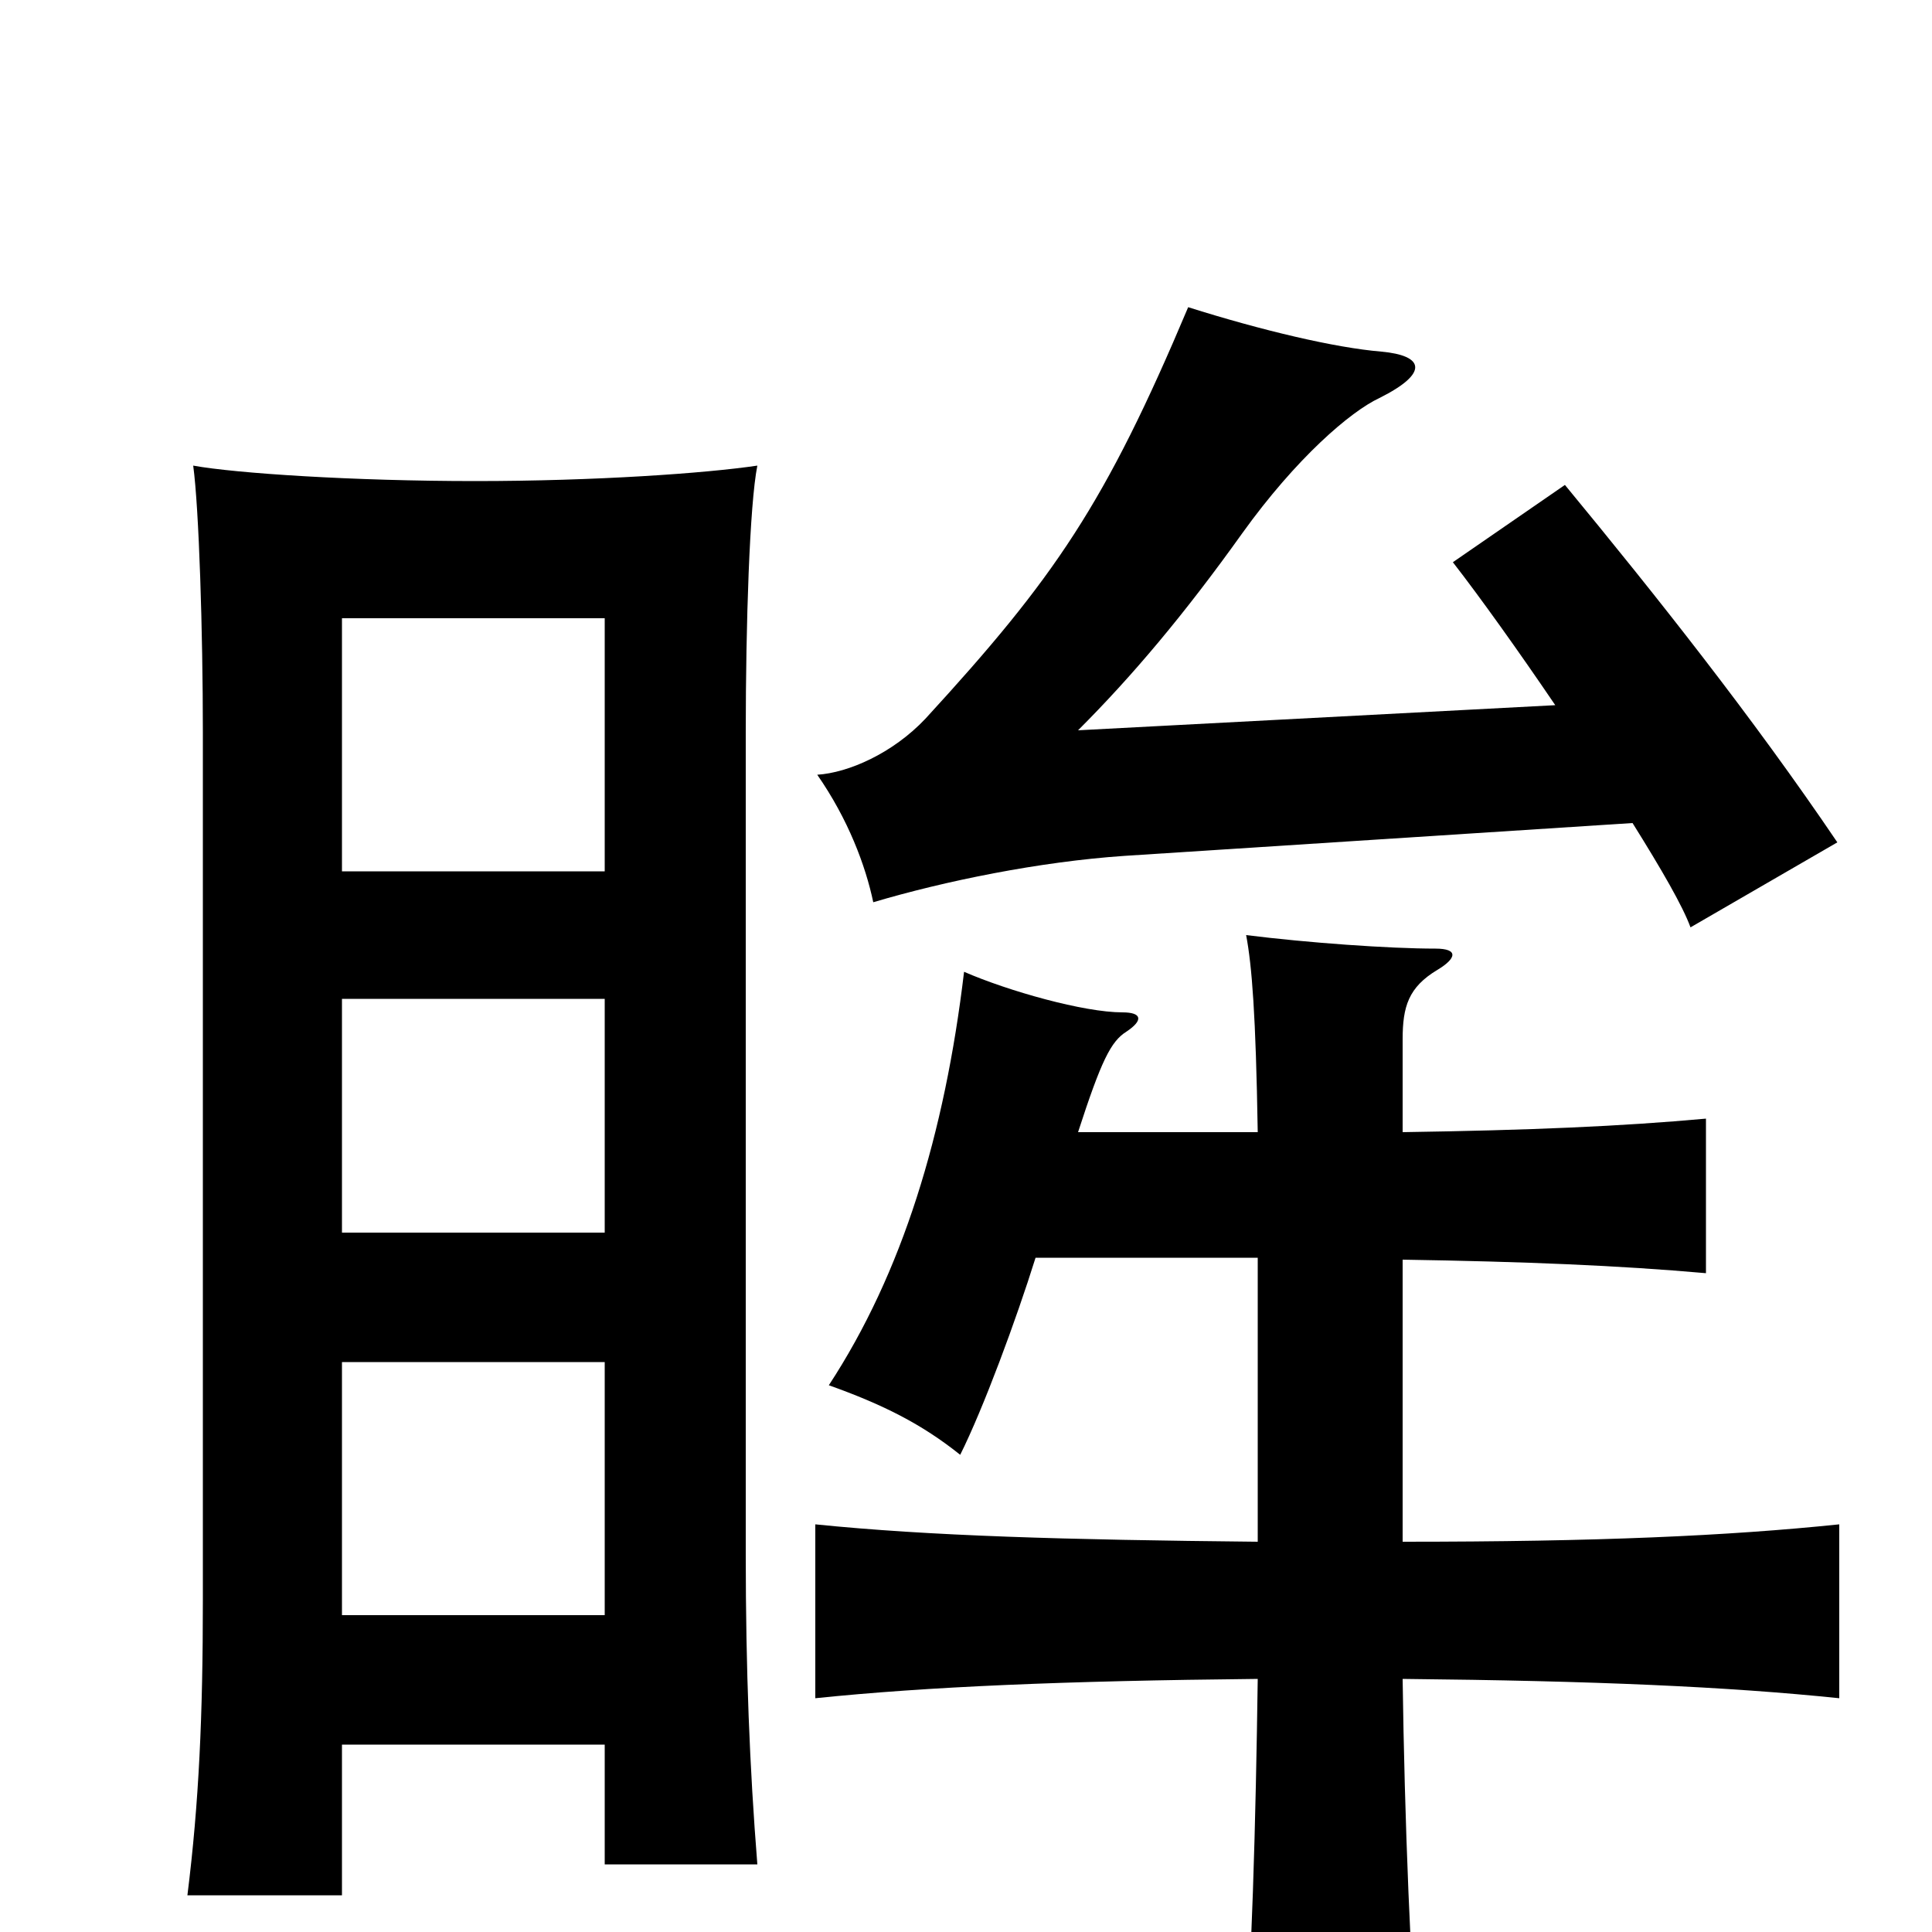 <svg xmlns="http://www.w3.org/2000/svg" viewBox="0 -1000 1000 1000">
	<path fill="#000000" d="M845 -574C860 -550 871 -531 875 -520L951 -564C907 -629 857 -692 810 -749L752 -709C766 -691 786 -663 805 -635L558 -622C586 -650 613 -682 643 -724C671 -763 699 -787 714 -794C740 -807 737 -816 715 -818C691 -820 653 -829 615 -841C572 -739 546 -701 479 -628C462 -610 439 -600 423 -599C439 -576 448 -552 452 -533C489 -544 538 -554 582 -557ZM313 -549H177V-680H313ZM313 -362H177V-483H313ZM313 -164H177V-295H313ZM177 -97H313V-35H392C388 -85 386 -136 386 -195V-621C386 -677 388 -739 392 -759C365 -755 308 -751 246 -751C183 -751 122 -755 100 -759C103 -737 105 -673 105 -621V-172C105 -112 103 -67 97 -19H177ZM651 -414H558C570 -451 575 -461 583 -466C592 -472 591 -476 581 -476C561 -476 522 -487 499 -497C489 -413 467 -341 429 -283C457 -273 477 -263 497 -247C509 -271 526 -317 536 -349H651V-202C551 -203 481 -205 422 -211V-121C480 -127 551 -130 651 -131C650 -59 648 20 643 81H735C730 20 727 -59 726 -131C826 -130 894 -127 952 -121V-211C894 -205 827 -202 726 -202V-348C789 -347 838 -345 883 -341V-421C839 -417 792 -415 726 -414V-462C726 -479 729 -489 744 -498C754 -504 755 -509 743 -509C719 -509 677 -512 645 -516C648 -500 650 -475 651 -414Z"/>
</svg>